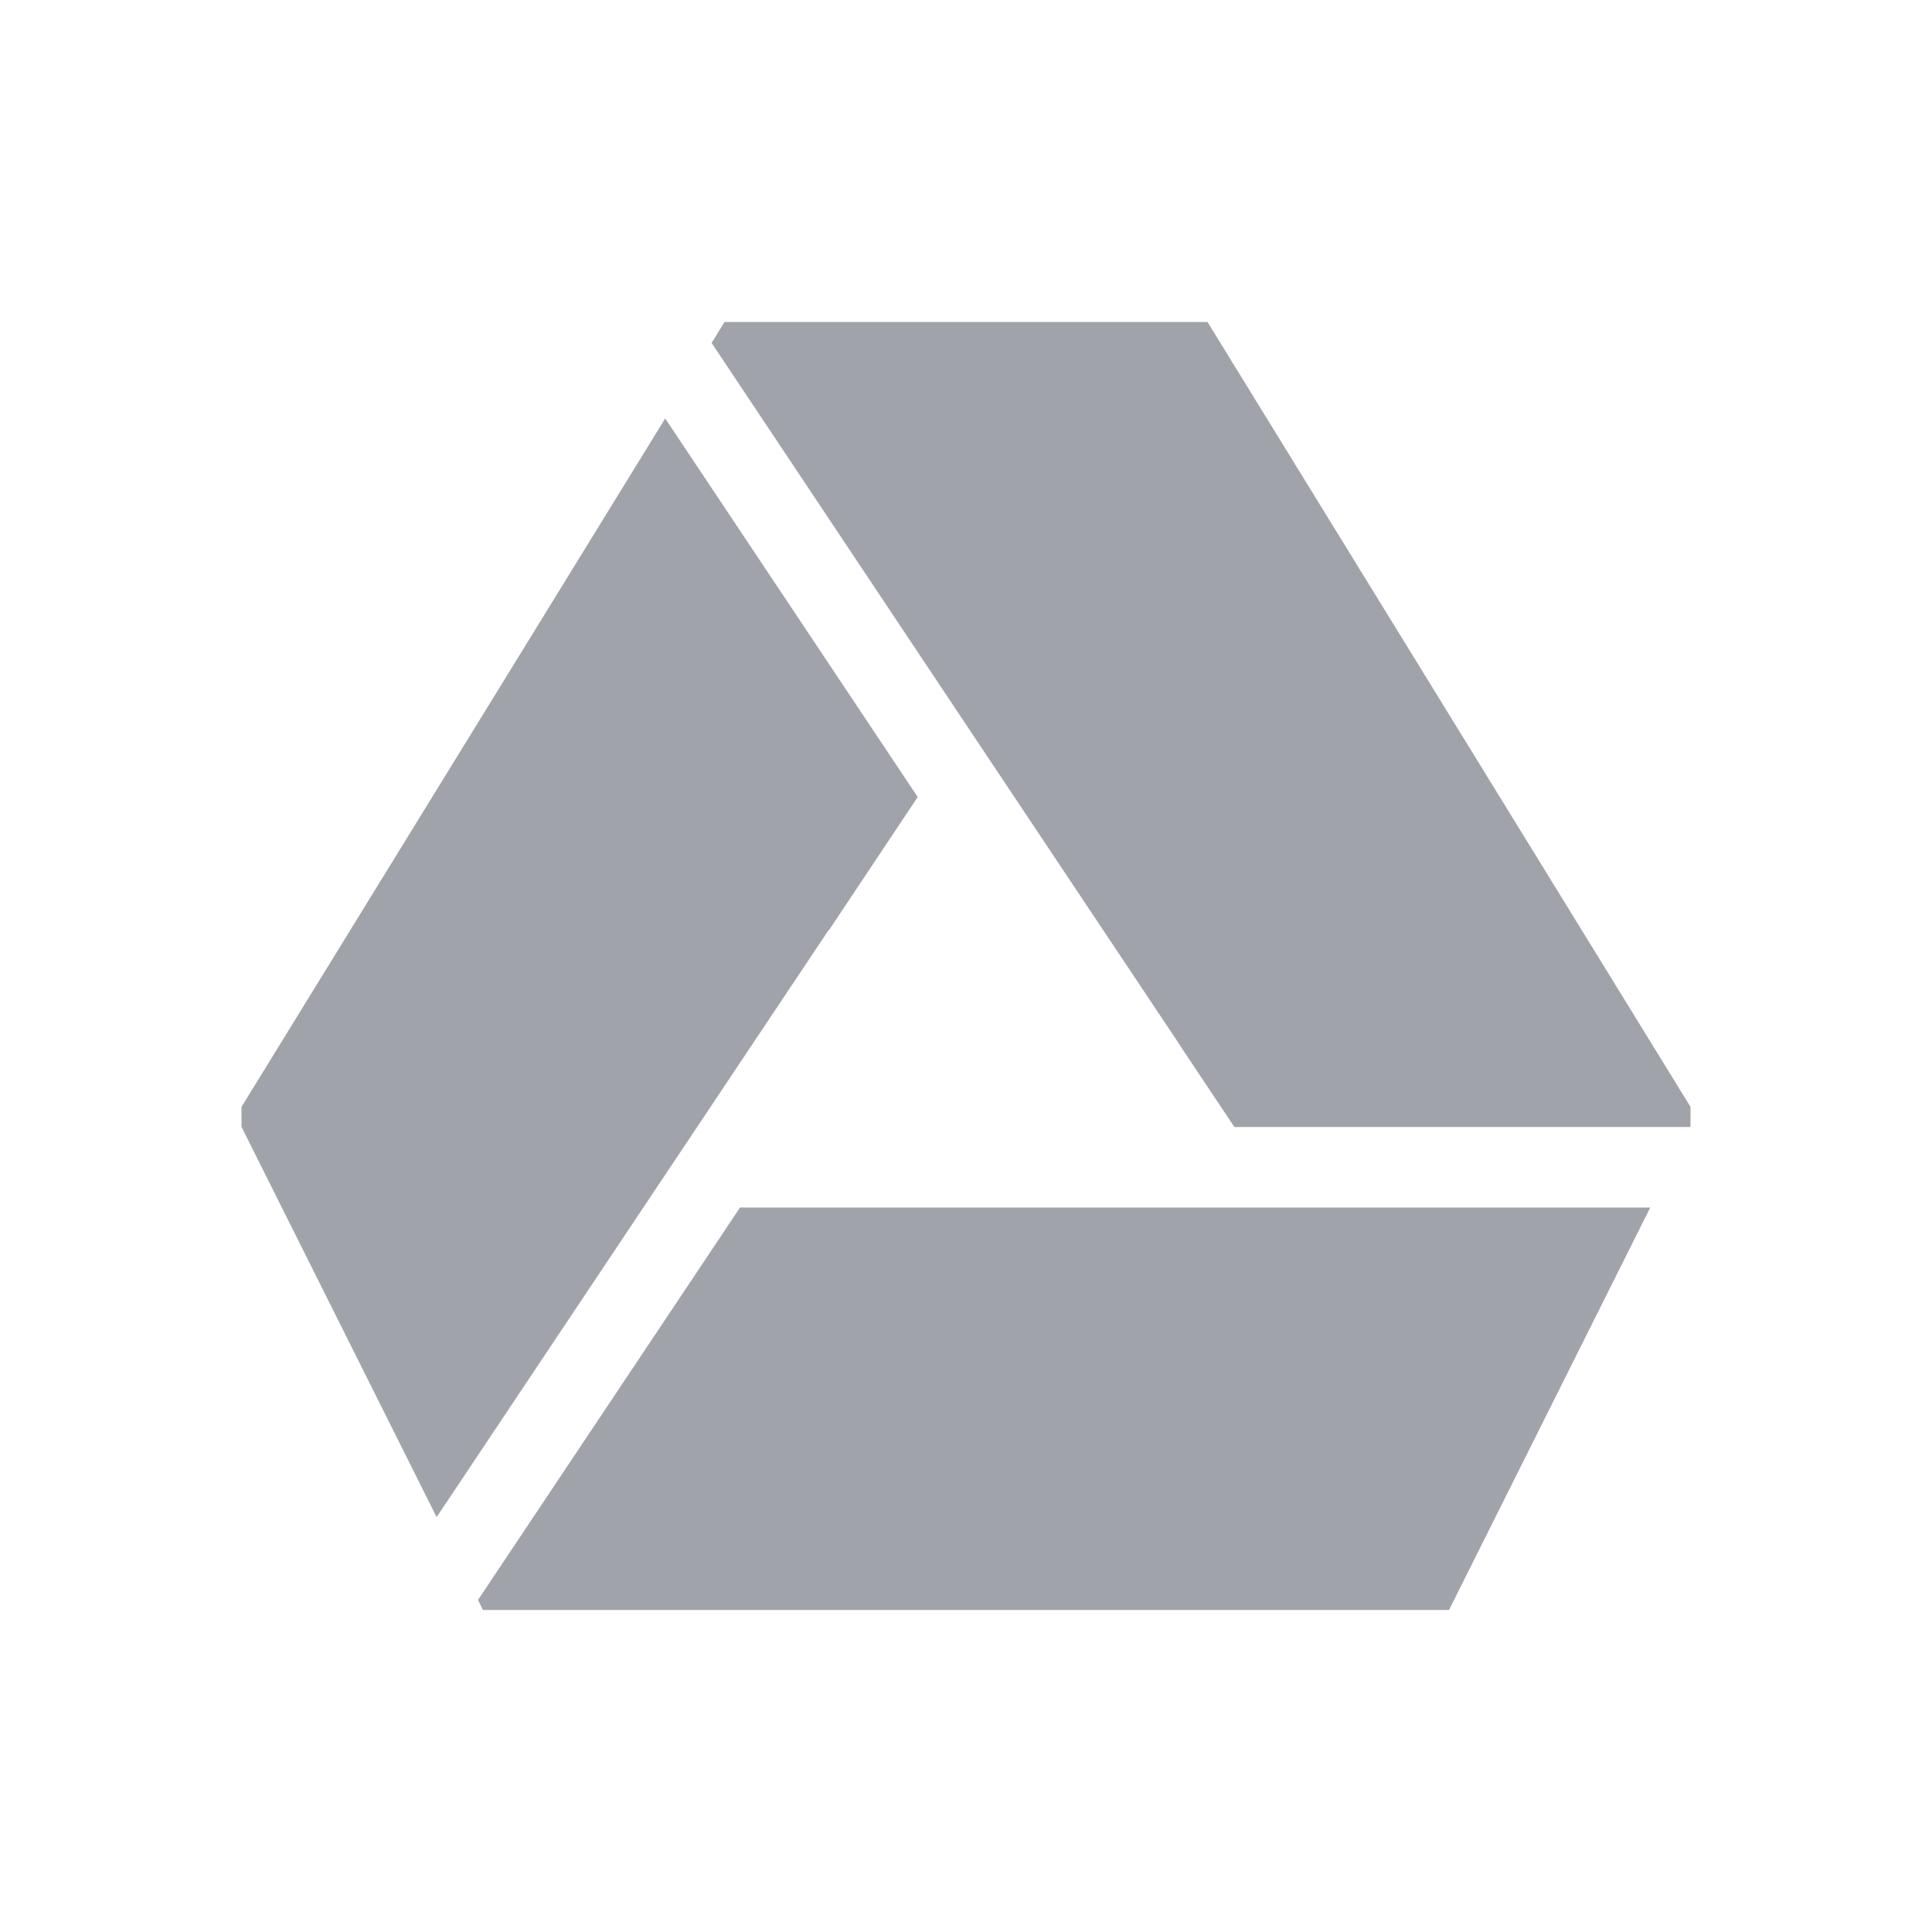 <svg xmlns="http://www.w3.org/2000/svg" xmlns:svg="http://www.w3.org/2000/svg" id="svg2" width="24" height="24" version="1.1" viewBox="0 0 24 24"><path id="path4153" fill="#424854" fill-opacity="1" fill-rule="evenodd" stroke="none" stroke-linecap="butt" stroke-linejoin="miter" stroke-opacity="1" stroke-width="1" d="M 9,4 8.84,4.26 12,9 l 2.666,3.996 -0.002,0 L 15.334,14 21,14 21,13.998 21,13.75 15,4 12,4 9,4 Z" opacity=".5"/><path id="path4151" fill="#424854" fill-opacity="1" fill-rule="evenodd" stroke="none" stroke-linecap="butt" stroke-linejoin="miter" stroke-opacity="1" stroke-width="1" d="M 8.264,5.197 3,13.75 l 0,0.248 2.424,4.848 4.867,-7.289 0.004,0.002 1.105,-1.658 -3.137,-4.703 z" opacity=".5"/><path id="path4211" fill="#424854" fill-opacity="1" fill-rule="evenodd" stroke="none" stroke-linecap="butt" stroke-linejoin="miter" stroke-opacity="1" stroke-width="1" d="M 9.193,15 5.938,19.875 6,20 l 6,0 6,0 2.5,-5 -4.5,0 -4,0 -2.807,0 z" opacity=".5"/></svg>